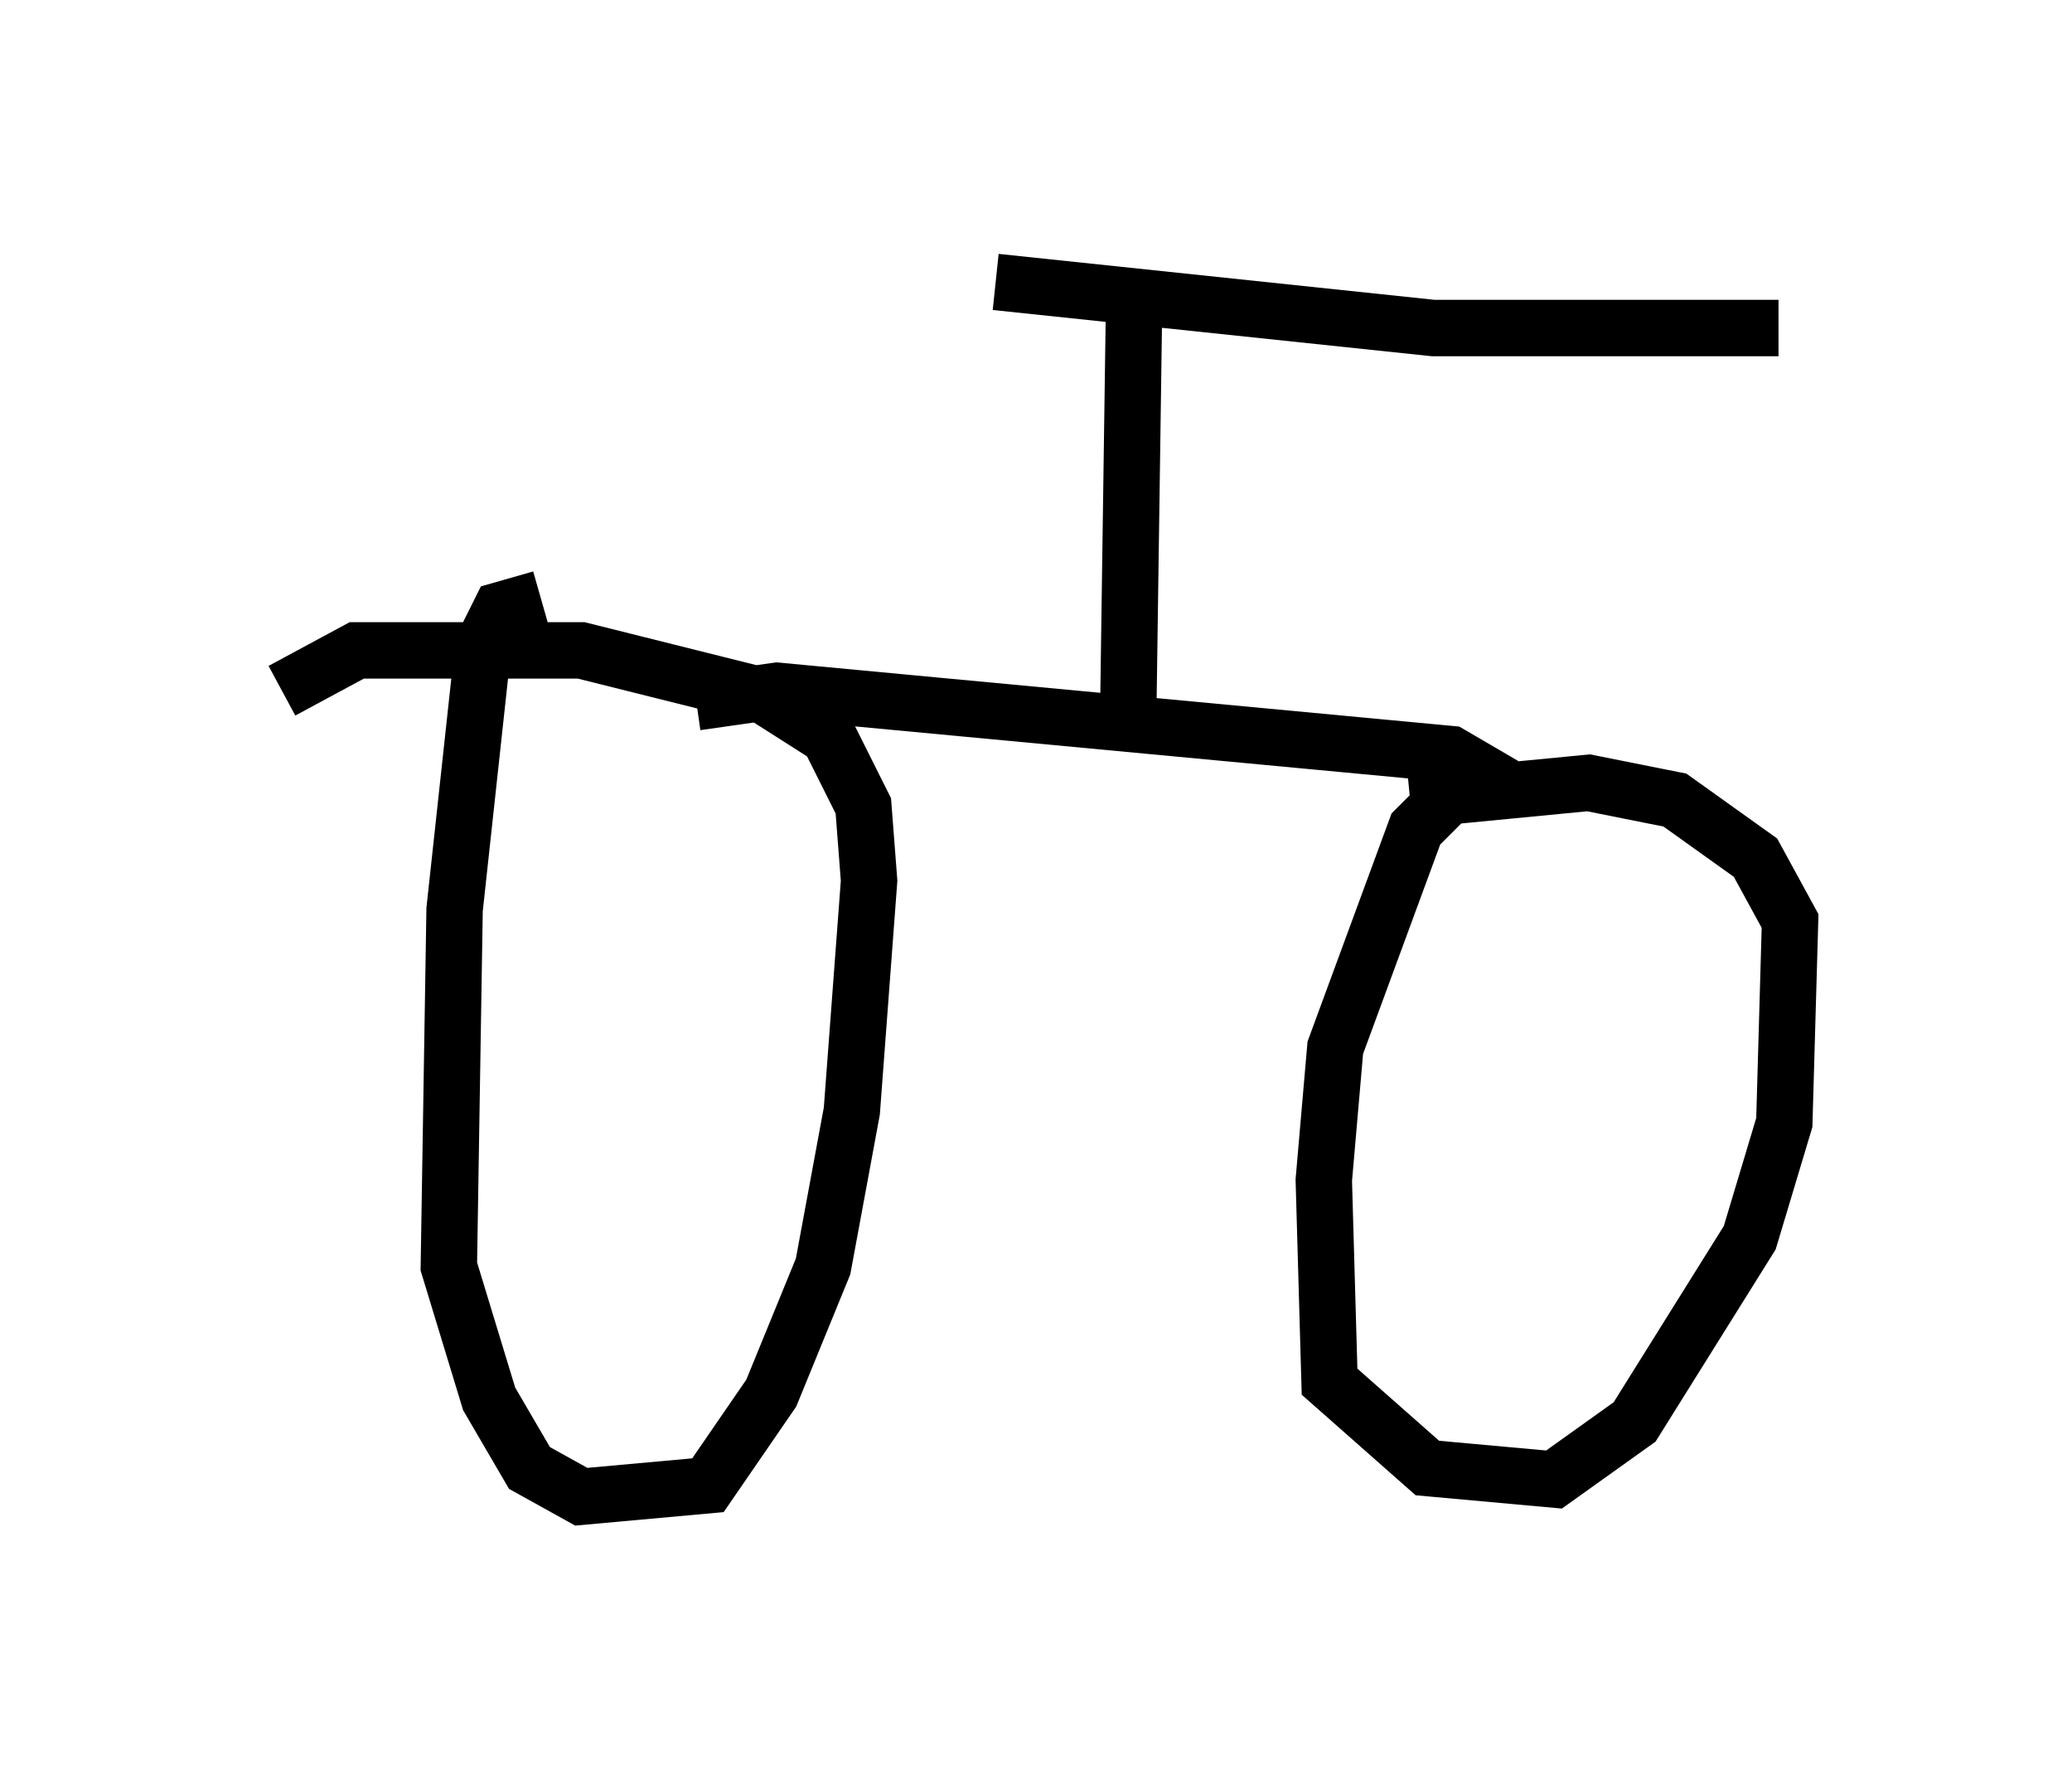<?xml version="1.0" encoding="utf-8" ?>
<svg baseProfile="full" height="31.54" version="1.1" width="36.746" xmlns="http://www.w3.org/2000/svg" xmlns:ev="http://www.w3.org/2001/xml-events" xmlns:xlink="http://www.w3.org/1999/xlink"><defs /><rect fill="white" height="31.54" width="36.746" x="0" y="0" /><path d="M27.765, 13.881 m-1.838, 0.0 l-0.817, 0.817 -1.429, 3.879 l-0.204, 2.348 0.102, 3.573 l1.735, 1.531 2.246, 0.204 l1.429, -1.021 2.042, -3.267 l0.613, -2.042 0.102, -3.573 l-0.613, -1.123 -1.429, -1.021 l-1.531, -0.306 -3.165, 0.306 m-15.415, -3.573 l-0.715, 0.204 -0.306, 0.613 l-0.51, 4.696 -0.102, 6.329 l0.715, 2.348 0.715, 1.225 l0.919, 0.51 2.246, -0.204 l1.123, -1.633 0.919, -2.246 l0.51, -2.756 0.306, -4.083 l-0.102, -1.327 -0.613, -1.225 l-1.123, -0.715 -3.267, -0.817 l-3.981, 0.0 -1.327, 0.715 m7.35, 0.204 l1.429, -0.204 11.944, 1.123 l1.225, 0.715 m-6.84, -8.371 l-0.102, 7.146 m-2.348, -7.861 l7.758, 0.817 6.125, 0.0 " fill="none" stroke="black" stroke-width="1" /></svg>